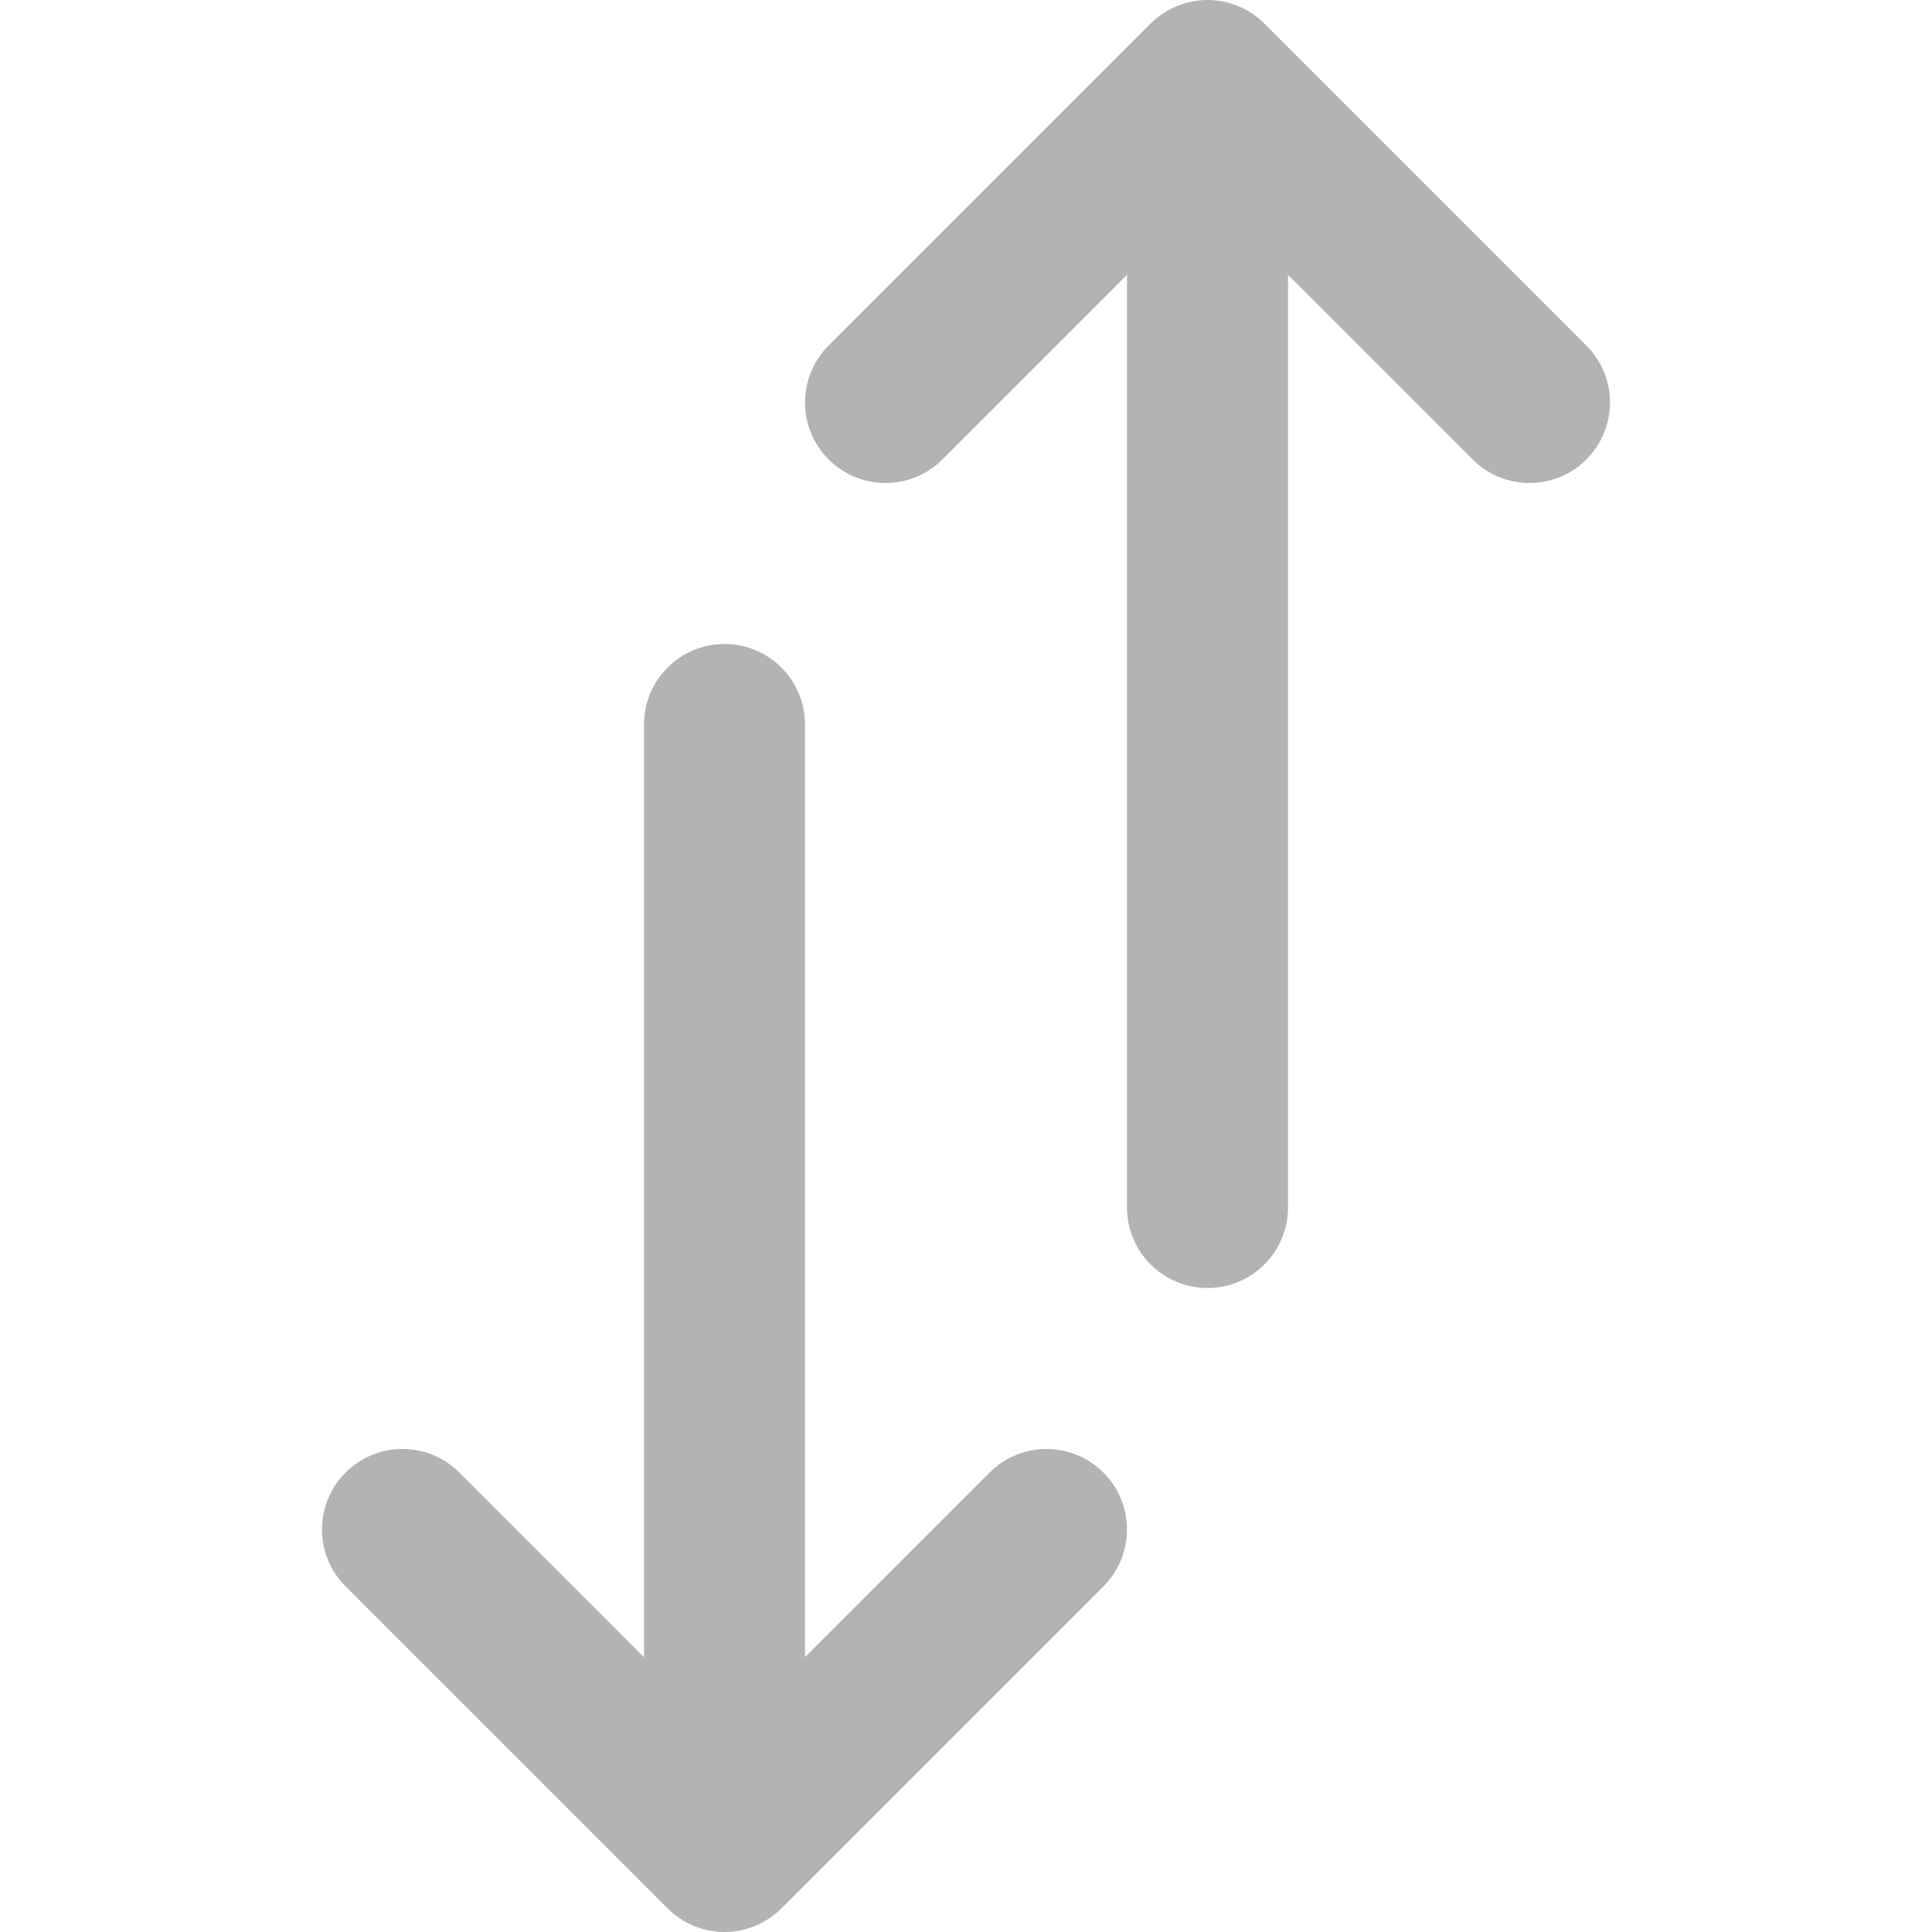 <?xml version="1.0"?>
<svg xmlns="http://www.w3.org/2000/svg" xmlns:xlink="http://www.w3.org/1999/xlink" version="1.1" id="Layer_1" x="0px" y="0px" viewBox="0 0 512 512" style="enable-background:new 0 0 512 512;" xml:space="preserve" width="512px" height="512px" class=""><g><g>
	<g>
		<g>
			<path d="M420.418,91.582L335.085,6.248c-0.004-0.004-0.008-0.006-0.011-0.01c-0.494-0.493-1.012-0.96-1.552-1.403     c-0.247-0.203-0.507-0.379-0.761-0.569c-0.303-0.227-0.6-0.462-0.916-0.673c-0.304-0.203-0.619-0.379-0.931-0.565     c-0.286-0.171-0.565-0.35-0.859-0.508c-0.318-0.17-0.644-0.314-0.969-0.467c-0.307-0.145-0.609-0.298-0.923-0.429     c-0.315-0.13-0.637-0.236-0.957-0.35c-0.337-0.121-0.669-0.25-1.013-0.354c-0.32-0.097-0.646-0.168-0.969-0.249     c-0.351-0.089-0.698-0.187-1.055-0.258c-0.375-0.074-0.753-0.119-1.13-0.173c-0.311-0.044-0.617-0.104-0.933-0.135     c-1.4-0.138-2.811-0.138-4.211,0c-0.315,0.031-0.621,0.09-0.933,0.135c-0.377,0.054-0.756,0.098-1.13,0.173     c-0.358,0.071-0.704,0.169-1.055,0.258c-0.324,0.081-0.649,0.152-0.969,0.249c-0.344,0.104-0.677,0.233-1.013,0.354     c-0.32,0.115-0.642,0.22-0.957,0.35c-0.315,0.13-0.616,0.284-0.923,0.429c-0.324,0.153-0.651,0.297-0.969,0.467     c-0.294,0.158-0.573,0.337-0.859,0.508c-0.312,0.186-0.627,0.362-0.931,0.565c-0.316,0.211-0.612,0.446-0.916,0.673     c-0.254,0.19-0.514,0.366-0.761,0.569c-0.54,0.443-1.059,0.91-1.552,1.403c-0.004,0.004-0.008,0.006-0.011,0.01l-85.333,85.333     c-8.331,8.331-8.331,21.839,0,30.17c8.331,8.331,21.839,8.331,30.17,0l48.915-48.915V320c0,11.782,9.551,21.333,21.333,21.333     s21.333-9.551,21.333-21.333V72.837l48.915,48.915c8.331,8.331,21.839,8.331,30.17,0     C428.749,113.42,428.749,99.913,420.418,91.582z" data-original="#000000" class="active-path" data-old_color="#000000" fill="#B3B3B3"/>
			<path d="M262.248,390.248l-48.915,48.915V192c0-11.782-9.551-21.333-21.333-21.333c-11.782,0-21.333,9.551-21.333,21.333v247.163     l-48.915-48.915c-8.331-8.331-21.839-8.331-30.17,0s-8.331,21.839,0,30.17l85.333,85.333c0.004,0.004,0.008,0.007,0.012,0.011     c0.493,0.492,1.012,0.959,1.551,1.402c0.247,0.203,0.508,0.379,0.762,0.57c0.303,0.227,0.6,0.462,0.915,0.673     c0.304,0.203,0.619,0.379,0.931,0.565c0.286,0.171,0.565,0.35,0.859,0.507c0.318,0.17,0.645,0.314,0.97,0.467     c0.306,0.145,0.608,0.298,0.922,0.428c0.315,0.13,0.637,0.236,0.957,0.35c0.337,0.121,0.669,0.25,1.013,0.354     c0.32,0.097,0.645,0.168,0.969,0.249c0.351,0.089,0.698,0.187,1.056,0.258c0.375,0.074,0.753,0.118,1.13,0.172     c0.311,0.044,0.618,0.104,0.933,0.135c1.4,0.138,2.811,0.138,4.211,0c0.315-0.031,0.621-0.09,0.933-0.135     c0.377-0.054,0.756-0.098,1.13-0.173c0.358-0.071,0.704-0.169,1.055-0.258c0.324-0.081,0.649-0.152,0.969-0.249     c0.344-0.104,0.677-0.233,1.013-0.354c0.32-0.115,0.642-0.22,0.957-0.35c0.314-0.13,0.615-0.283,0.921-0.428     c0.325-0.153,0.653-0.297,0.971-0.468c0.293-0.157,0.572-0.336,0.857-0.506c0.312-0.186,0.628-0.363,0.932-0.566     c0.315-0.211,0.611-0.445,0.913-0.671c0.255-0.191,0.516-0.368,0.764-0.571c0.535-0.439,1.05-0.903,1.54-1.392     c0.008-0.007,0.016-0.014,0.023-0.021l85.333-85.333c8.331-8.331,8.331-21.839,0-30.17S270.58,381.917,262.248,390.248z" data-original="#000000" class="active-path" data-old_color="#000000" fill="#B3B3B3"/>
		</g>
	</g>
</g></g> </svg>
